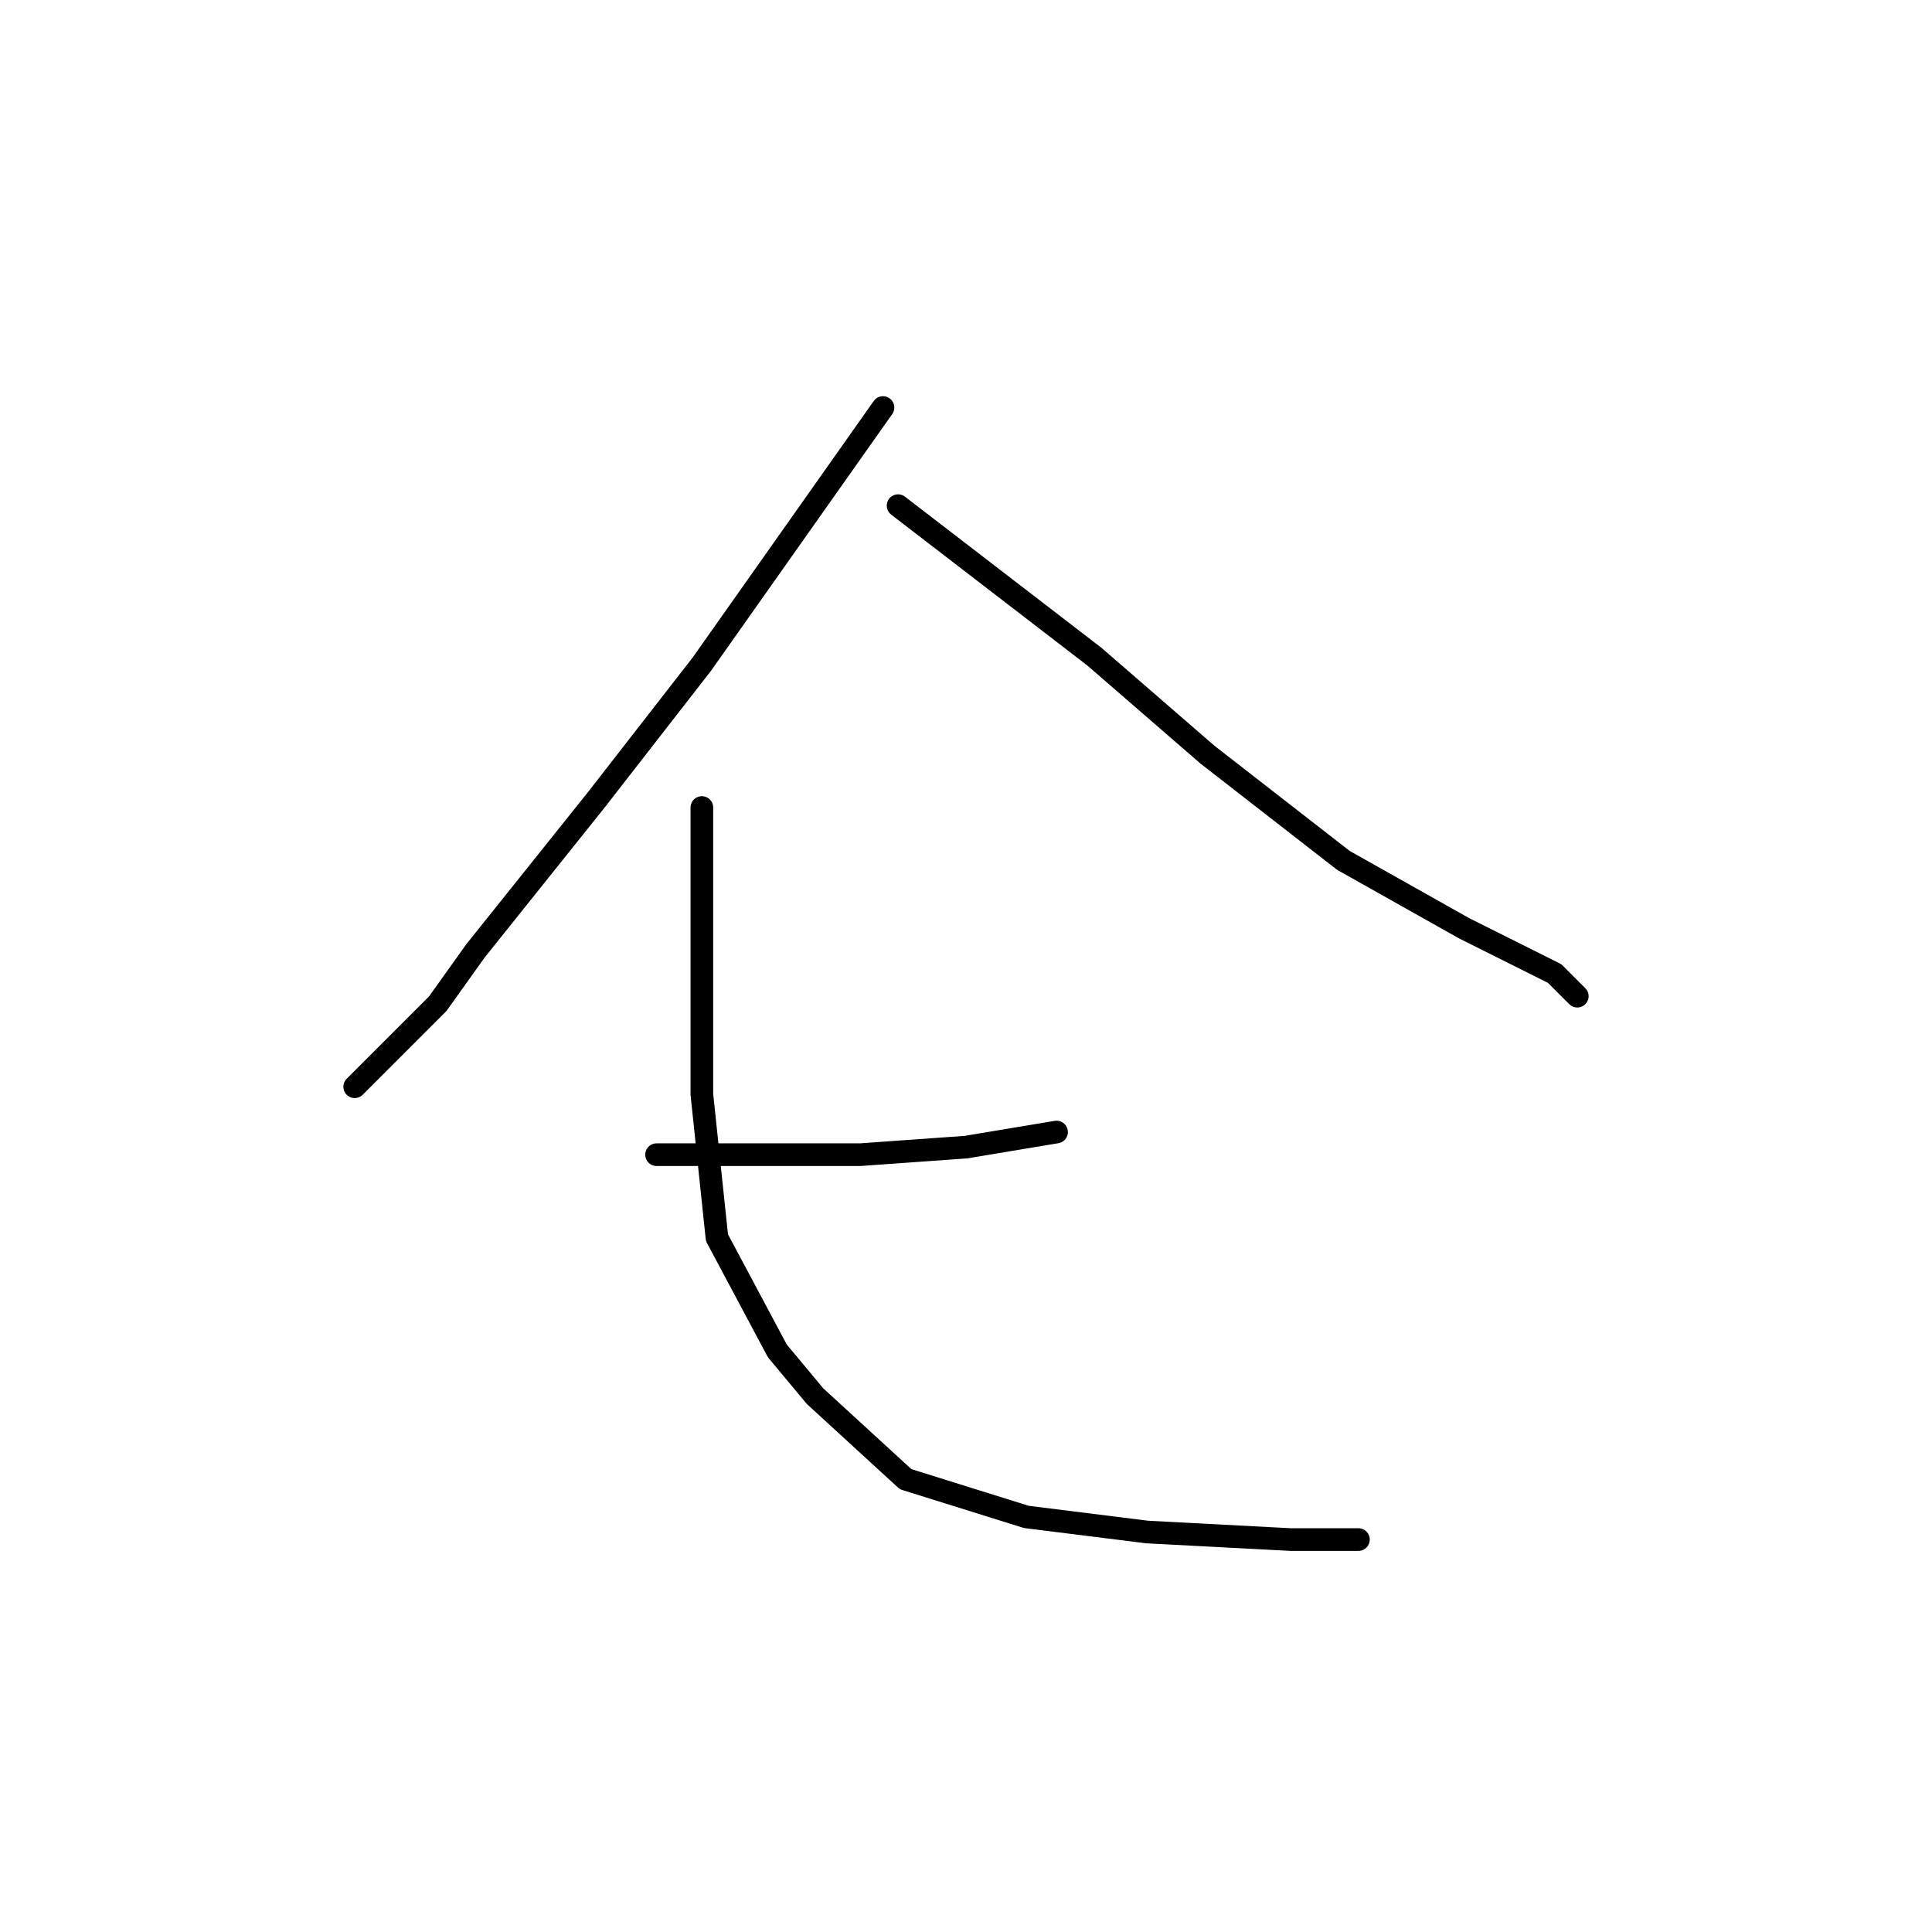 <?xml version="1.0" standalone="no"?>
    <svg width="256" height="256" xmlns="http://www.w3.org/2000/svg" version="1.1">
    <polyline stroke="black" stroke-width="3" stroke-linecap="round" fill="transparent" stroke-linejoin="round" points="117 54 105 71 93 88 79 106 63 126 58 133 49 142 47 144 47 144 " />
        <polyline stroke="black" stroke-width="3" stroke-linecap="round" fill="transparent" stroke-linejoin="round" points="119 67 132 77 145 87 160 100 178 114 194 123 206 129 209 132 209 132 " />
        <polyline stroke="black" stroke-width="3" stroke-linecap="round" fill="transparent" stroke-linejoin="round" points="87 153 94 153 101 153 114 153 128 152 134 151 140 150 140 150 " />
        <polyline stroke="black" stroke-width="3" stroke-linecap="round" fill="transparent" stroke-linejoin="round" points="93 107 93 126 93 145 95 164 103 179 108 185 120 196 136 201 152 203 171 204 180 204 180 204 " />
        </svg>